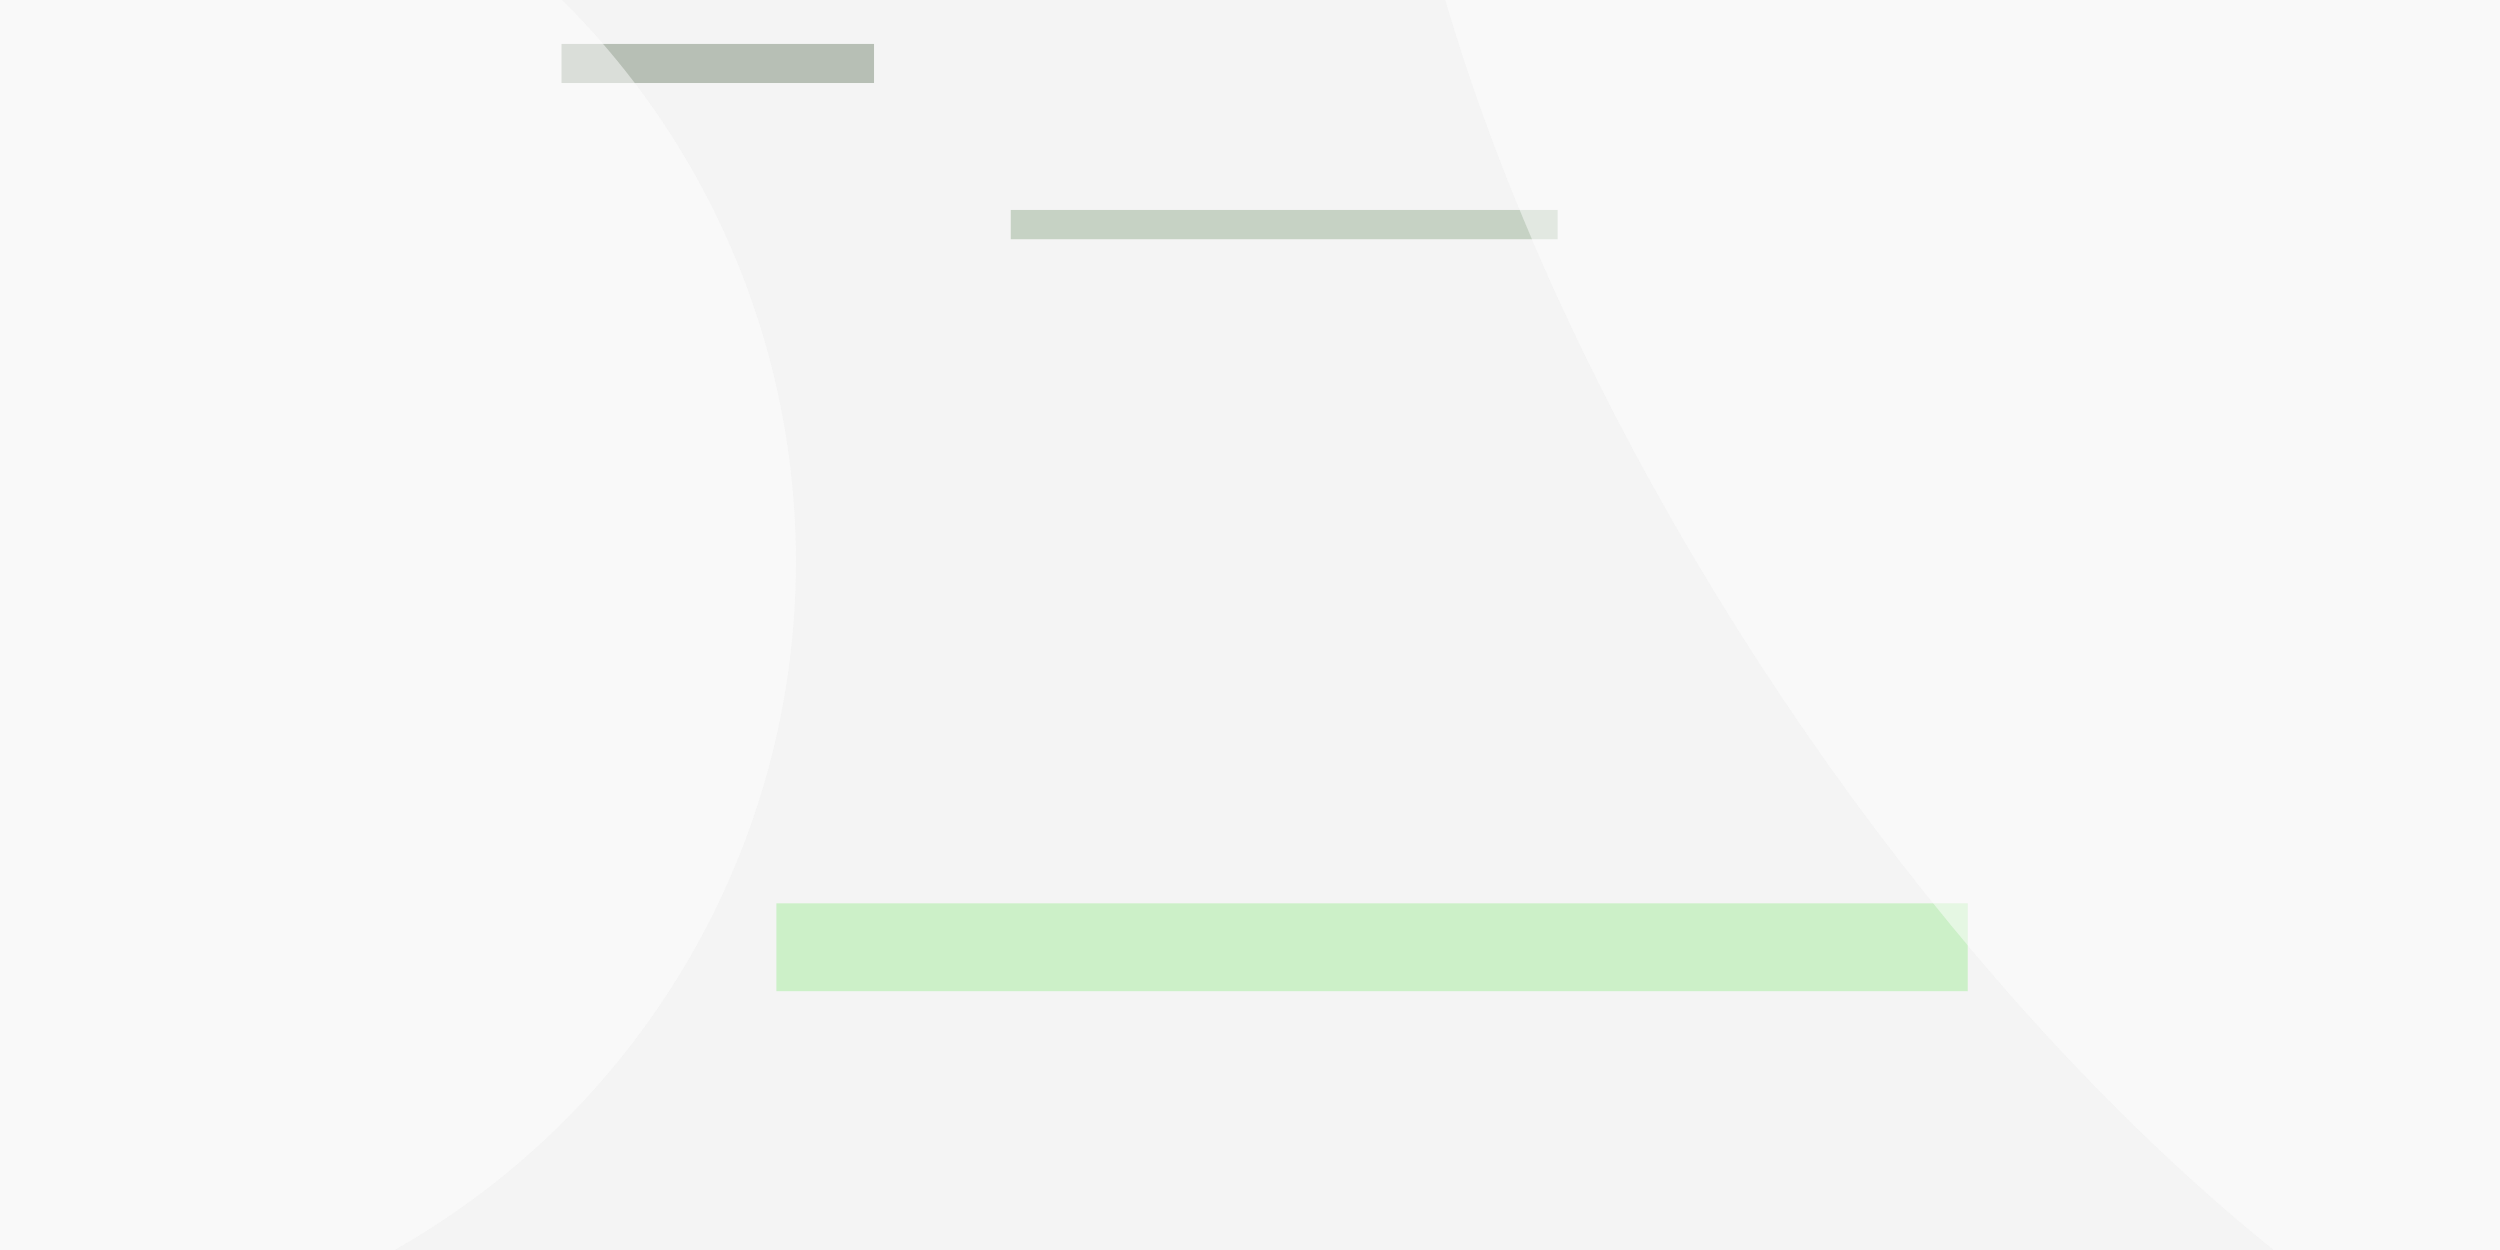<svg xmlns="http://www.w3.org/2000/svg" viewBox="0 0 1024 512"><filter id="a"><feGaussianBlur stdDeviation="12"/></filter><rect width="100%" height="100%" fill="#4b4b4b"/><g filter="url(#a)"><g fill-opacity=".5" transform="matrix(4 0 0 4 2 2)"><circle cx="100" cy="84" r="185" fill="#fff"/><circle cx="117" cy="49" r="190" fill="#fff"/><circle cx="64" cy="36" r="215" fill="#fff"/><circle cx="128" cy="23" r="184" fill="#fff"/><path fill="#a4ec9c" d="M79 92h122v9H79z"/><path fill="#7a8b77" d="M57 4h32v4H57z"/><path fill="#98b194" d="M103 21h56v3h-56z"/><circle r="1" fill="#fefefe" transform="matrix(70.376 108.369 -45.927 29.825 225.6 37.6)"/><circle cy="57" r="81" fill="#fefefe"/></g></g></svg>
